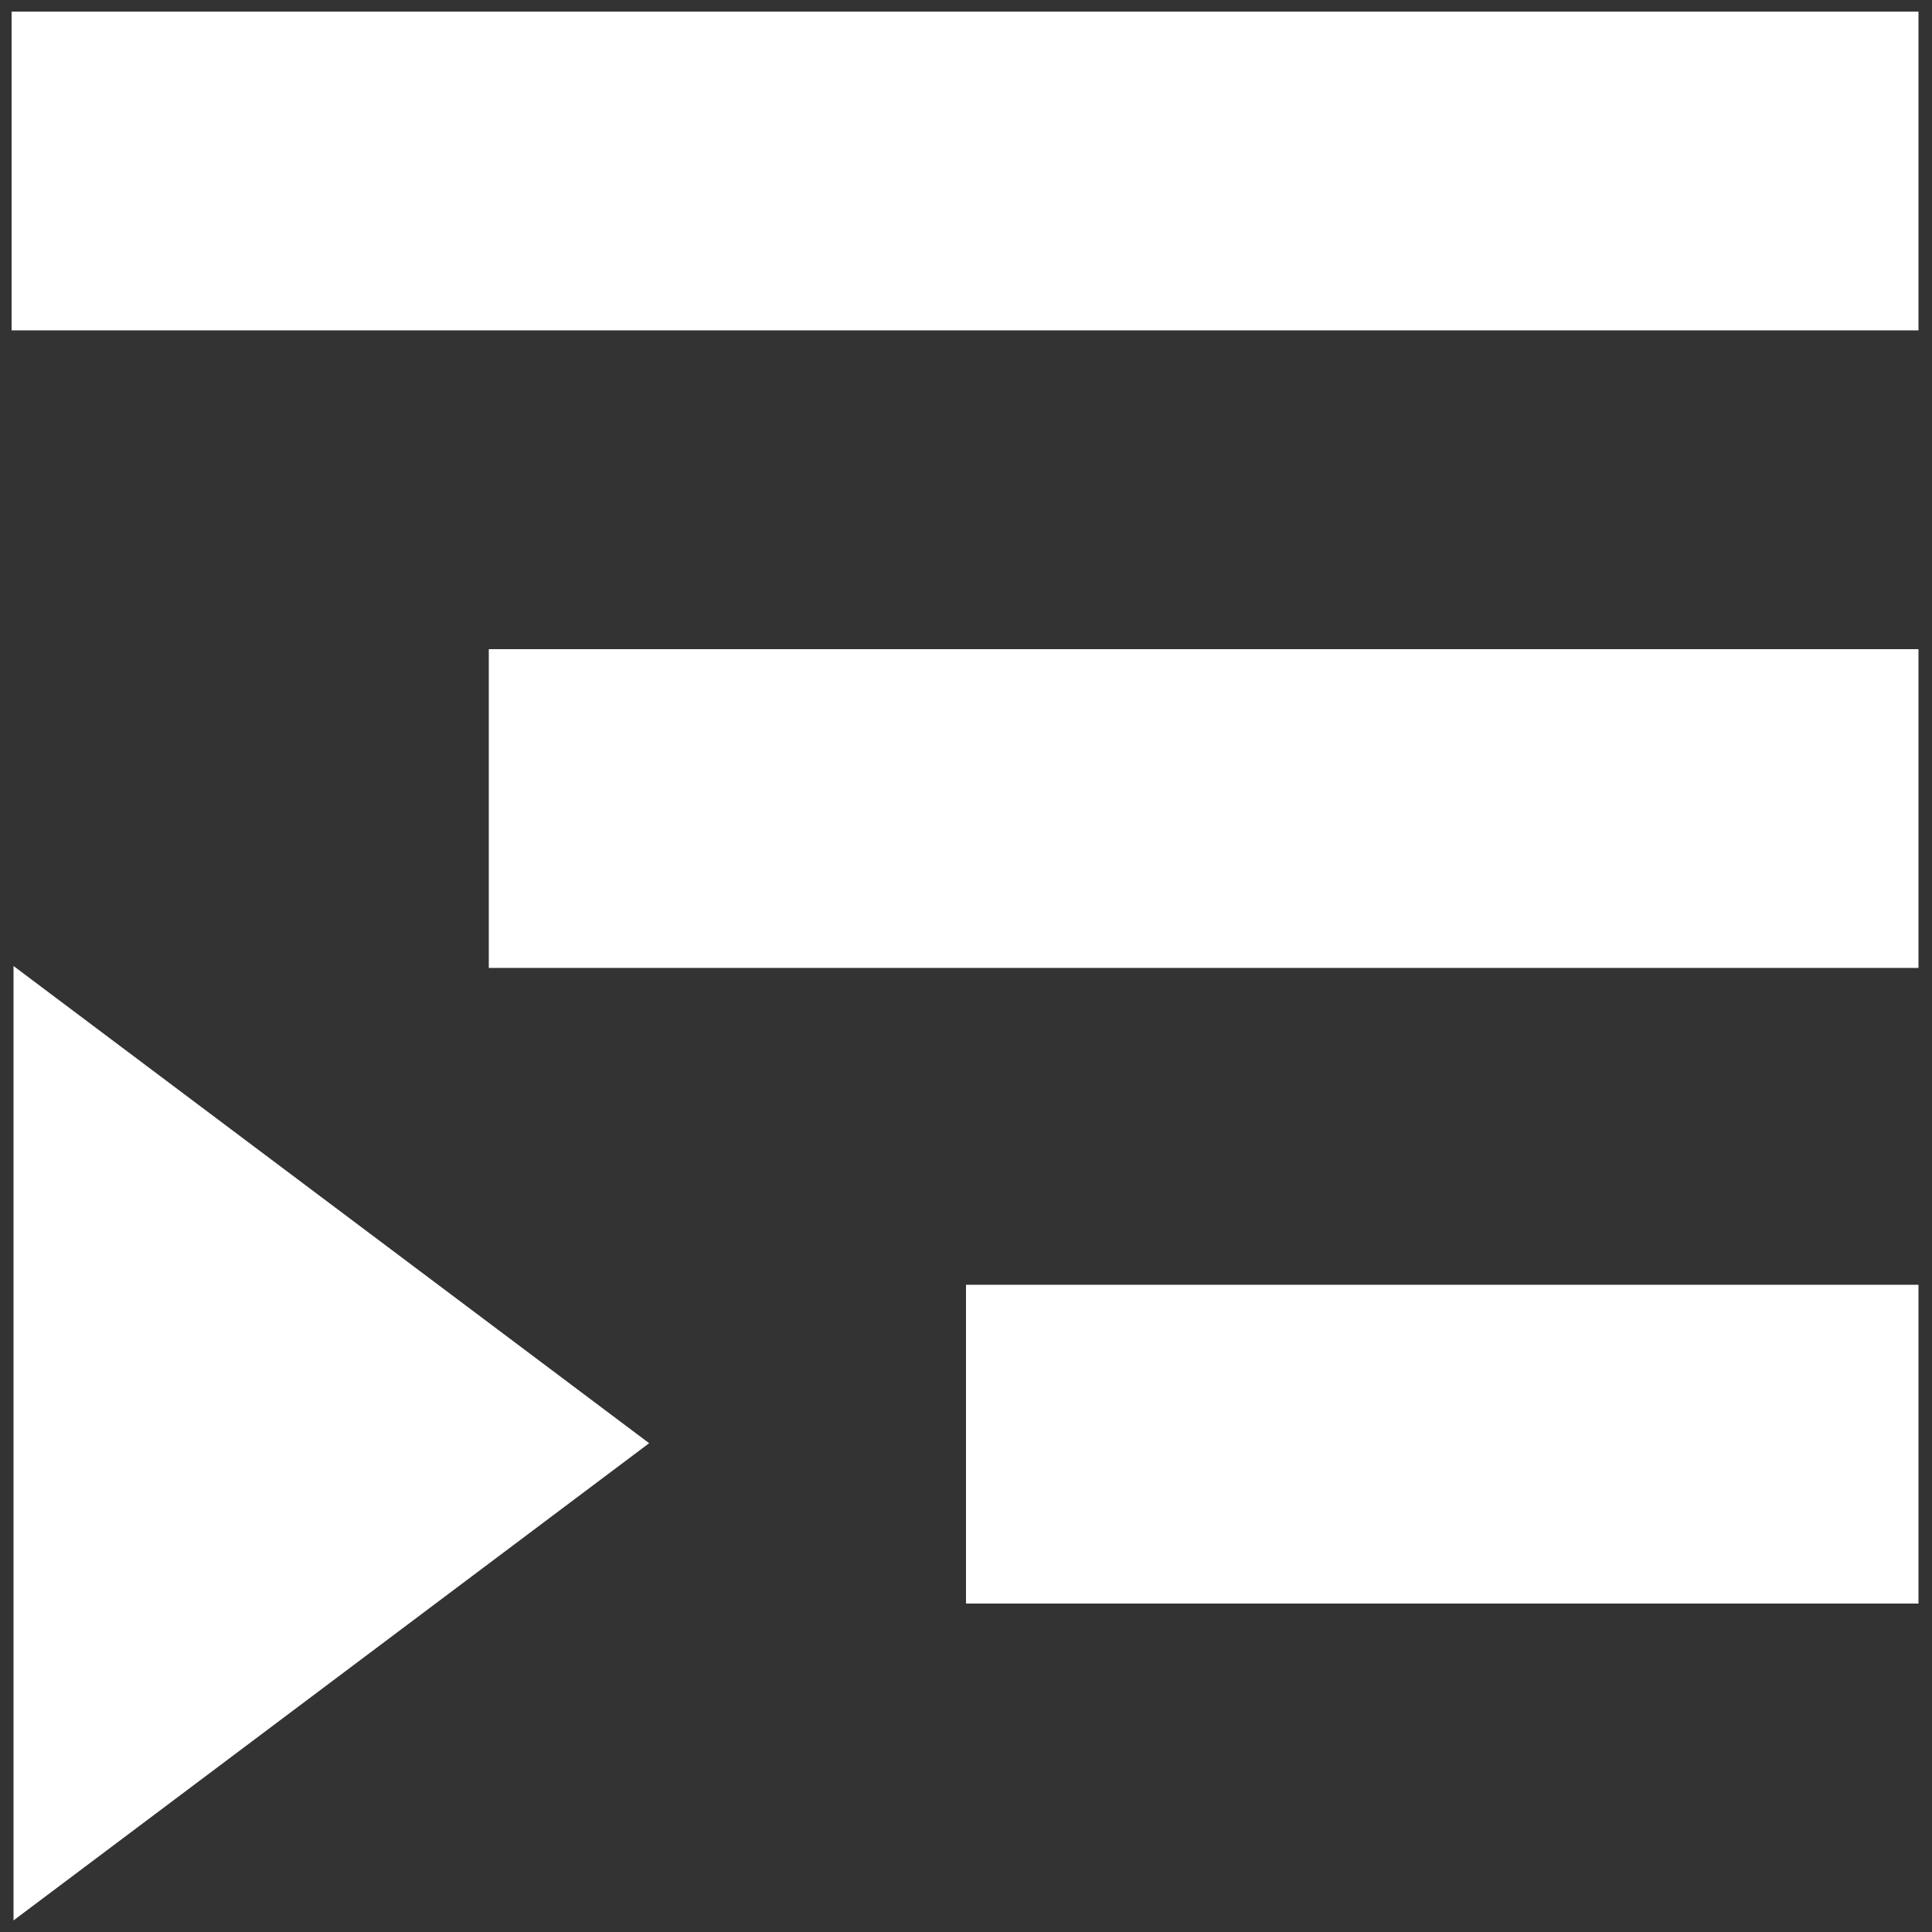 <?xml version="1.0" encoding="utf-8"?>
<!-- Generator: Adobe Illustrator 24.0.2, SVG Export Plug-In . SVG Version: 6.00 Build 0)  -->
<svg version="1.1" id="Capa_4" xmlns="http://www.w3.org/2000/svg" xmlns:xlink="http://www.w3.org/1999/xlink" x="0px" y="0px"
	 viewBox="0 0 100 100" style="enable-background:new 0 0 100 100;" xml:space="preserve">
<rect x="0" y="0" width="100" height="100" fill="#333333" stroke="none"/>
<style type="text/css">
	.st0{fill:#FFFFFF;}
</style>
<rect x="0.6" y="0.6" class="st0" width="98.7" height="16.5"/>
<rect x="25.3" y="33.6" class="st0" width="74" height="16.5"/>
<rect x="50" y="66.5" class="st0" width="49.3" height="16.5"/>
<polygon class="st0" points="0.7,50 33.6,74.7 0.7,99.4 "/>
</svg>
